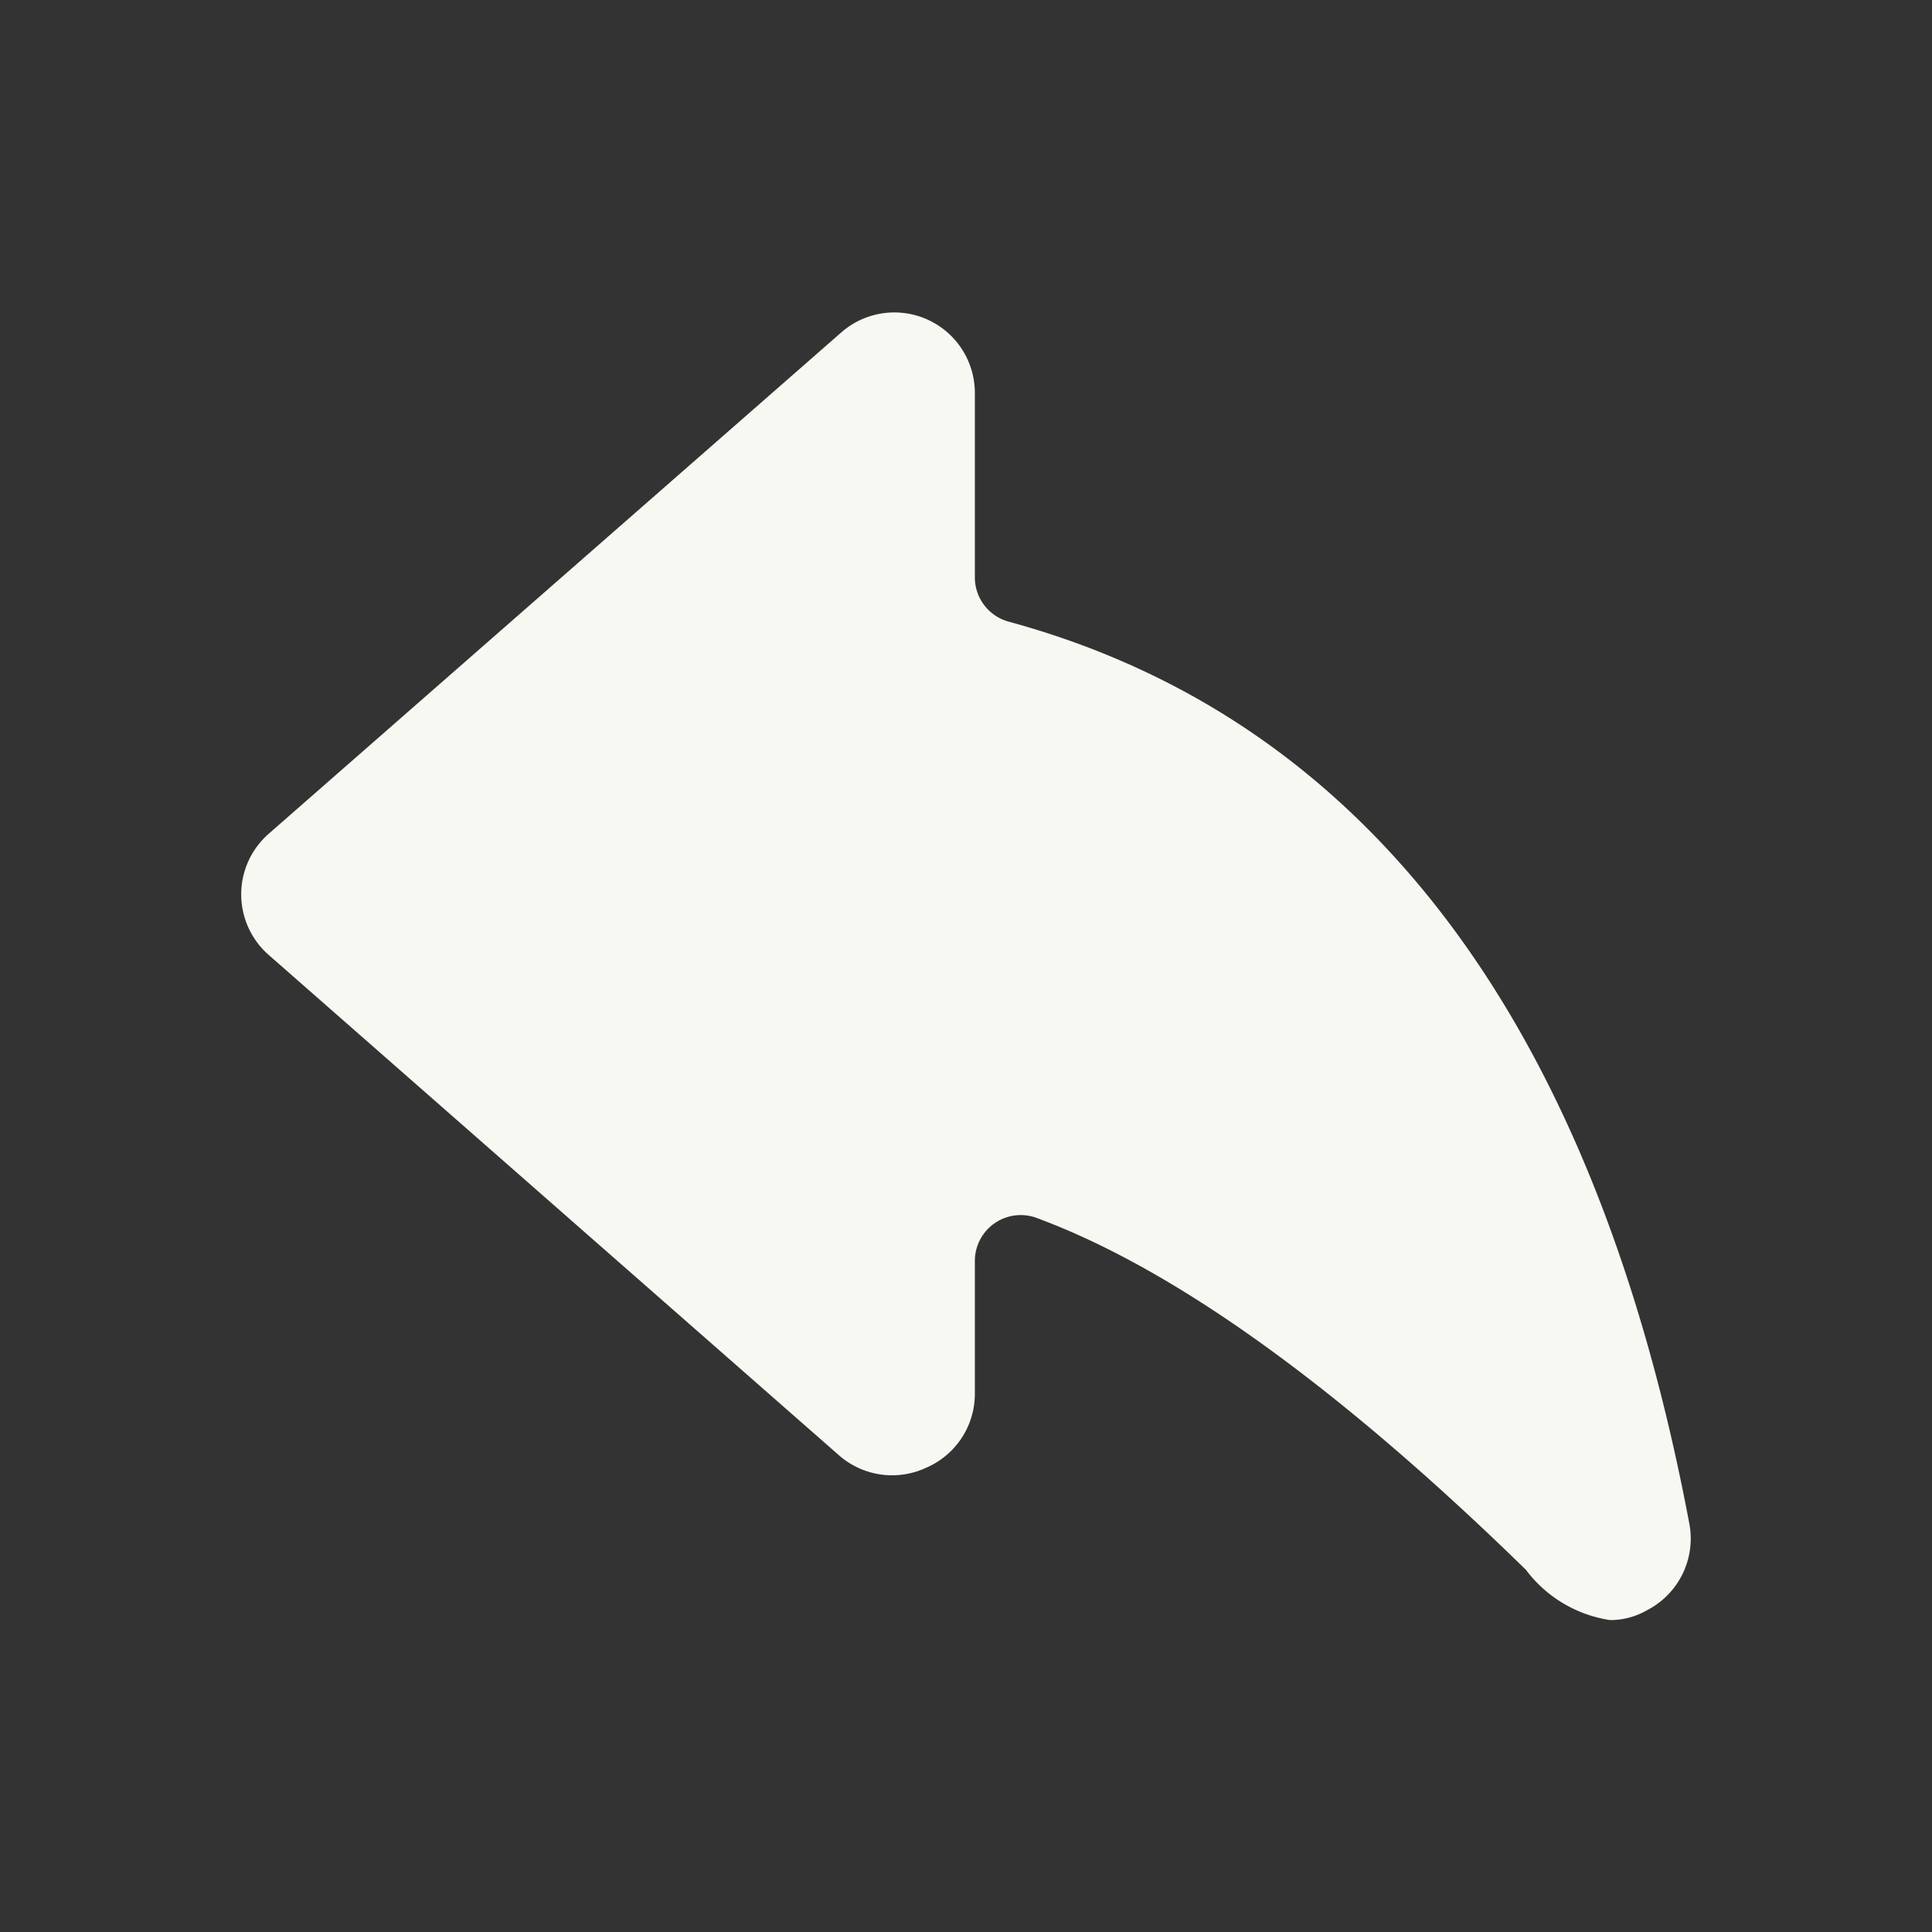 <svg xmlns="http://www.w3.org/2000/svg" viewBox="0 0 48 48"><rect x="0" y="0" width="48" height="48" fill="#333333" stroke="none"/><path d="M40.93,40a1.83,1.83,0,0,1-.93.25A3.21,3.21,0,0,1,37.91,39c-4.67-4.56-8.75-7.49-12.18-8.75a1.14,1.14,0,0,0-1.51,1.08v3.32A2,2,0,0,1,23,36.47a2,2,0,0,1-2.14-.3L6.67,23.72a2,2,0,0,1,0-3L20.9,8.26a2,2,0,0,1,3.32,1.51v4.58a1.14,1.14,0,0,0,.86,1.1c8.86,2.42,14.54,9.94,16.89,22.4A2,2,0,0,1,40.93,40Z" fill="#f8f8f2"/></svg>